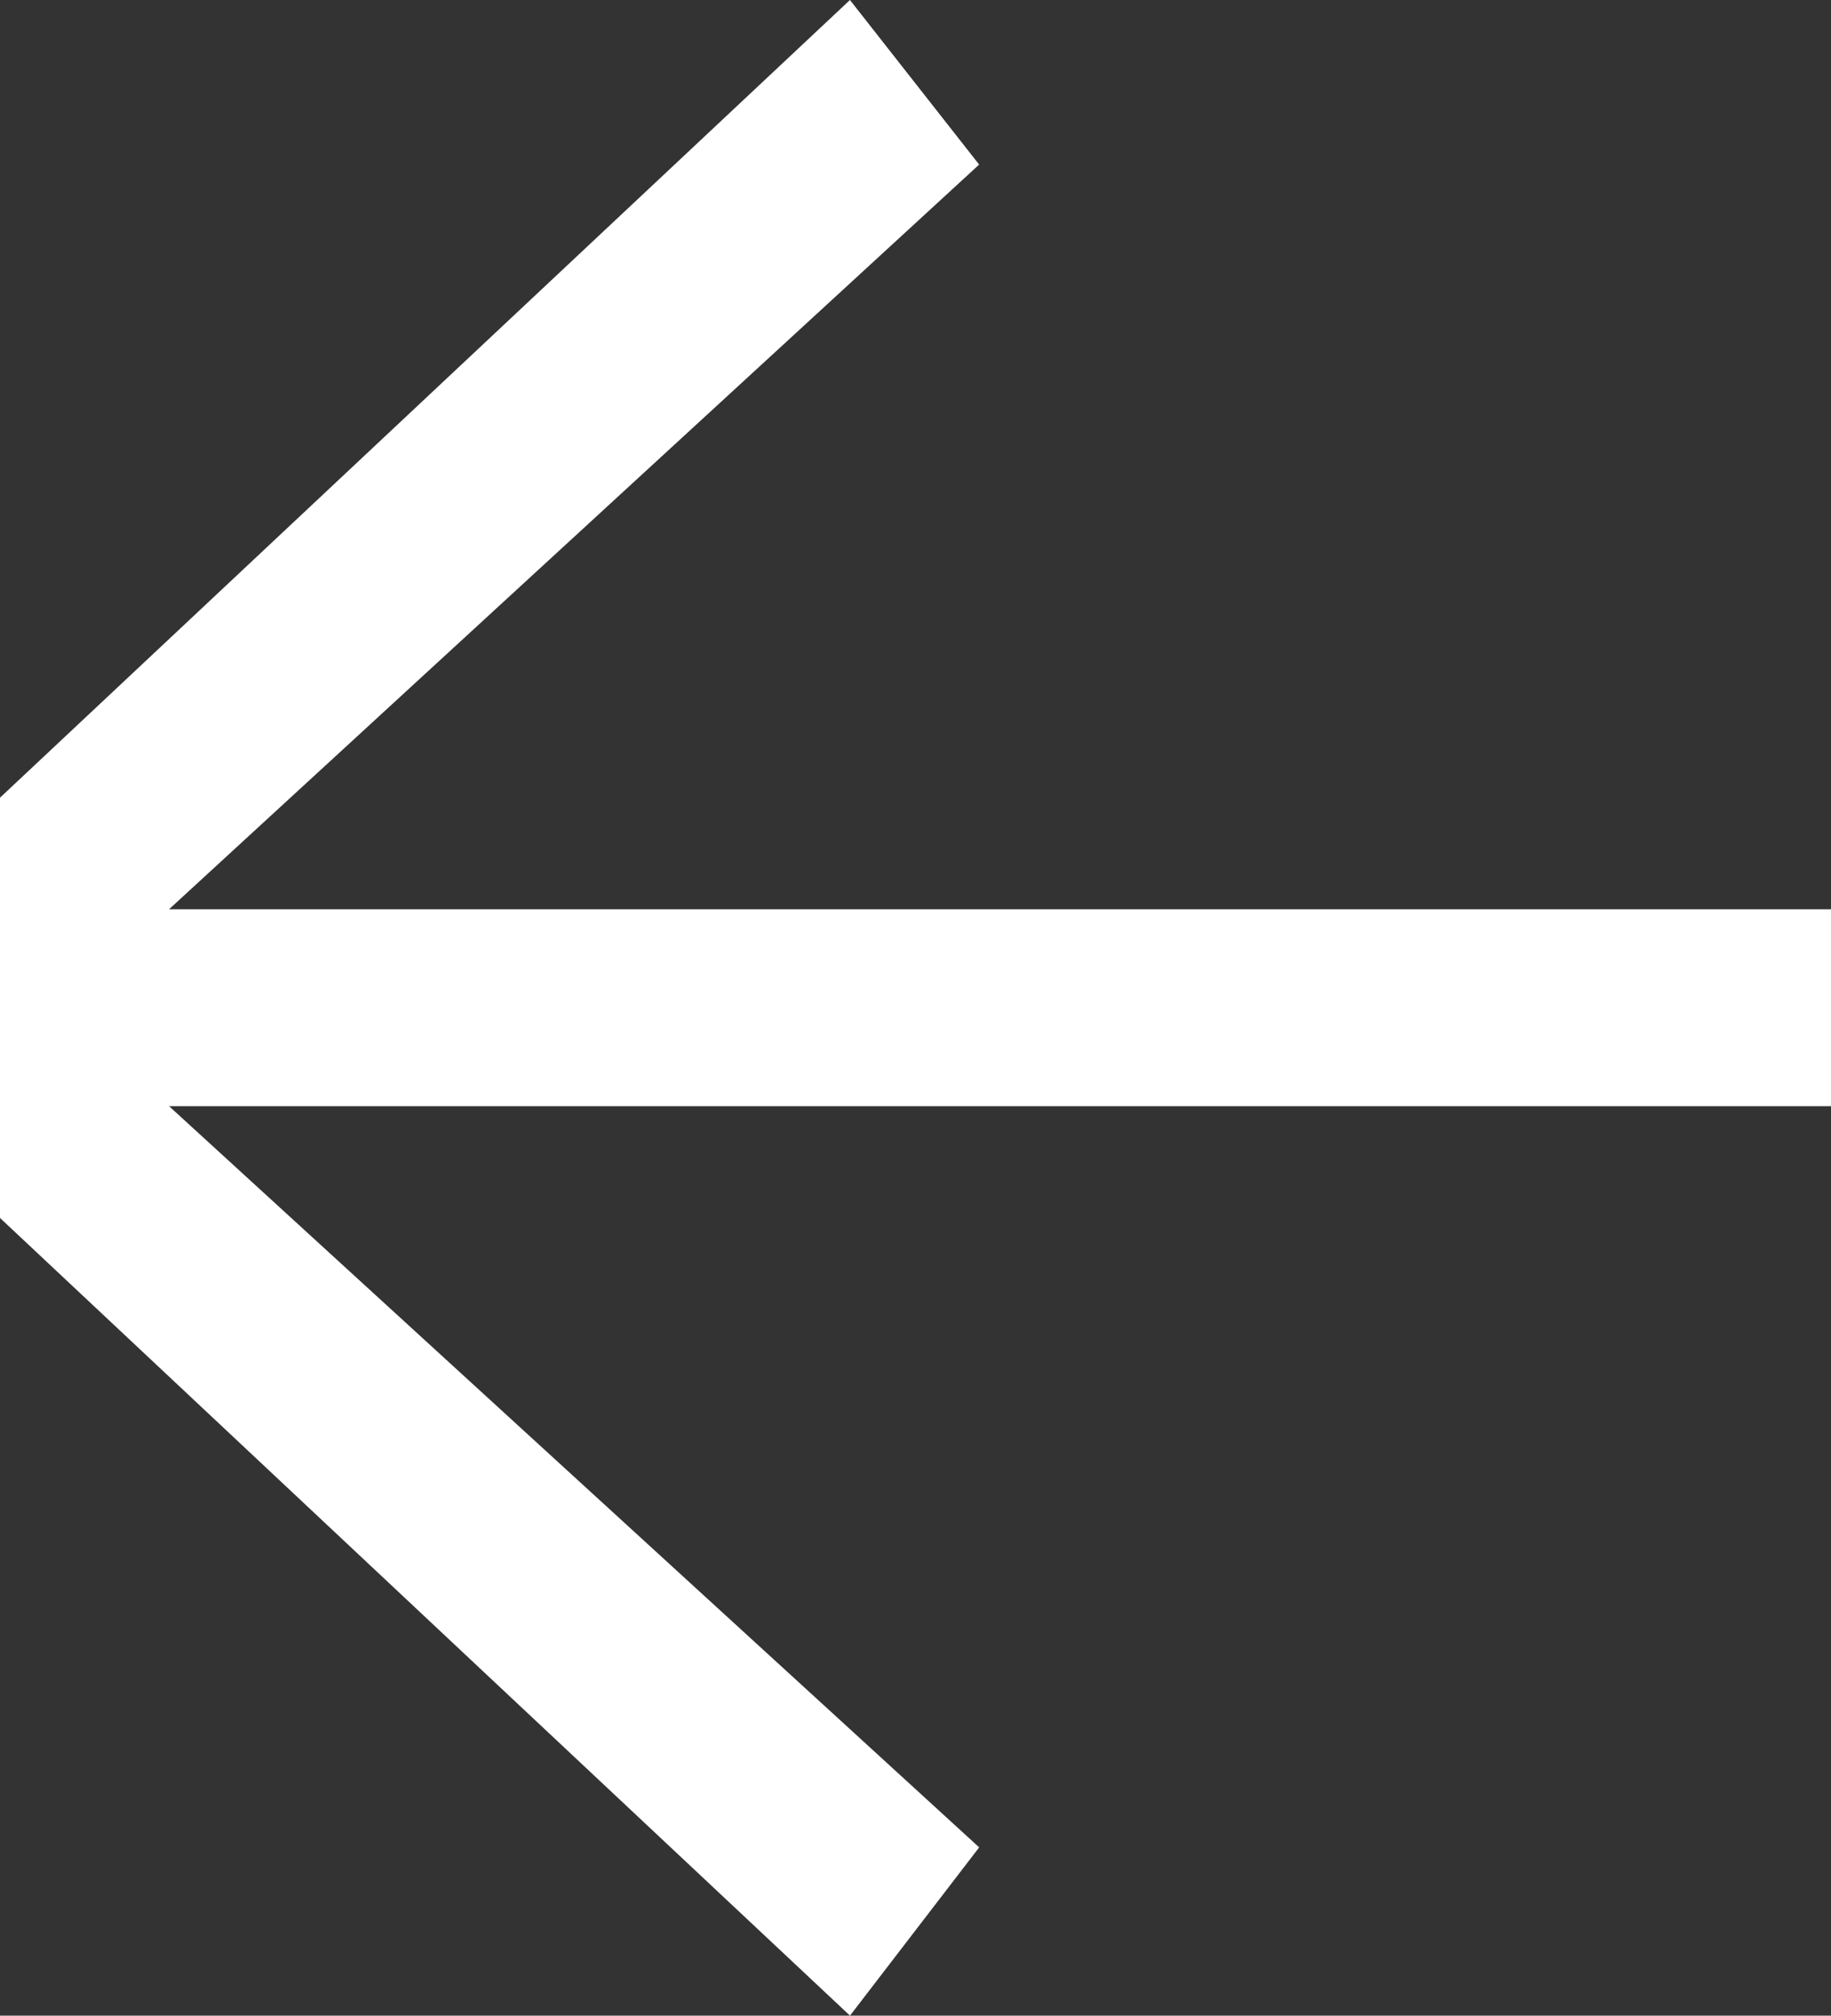 <svg xmlns="http://www.w3.org/2000/svg" width="99" height="109" viewBox="0 0 99 109">
  <rect x="0" y="0" width="99" height="109" fill="#333333" stroke="none"/>
<defs>
    <style>
      .cls-1 {
        fill: #fff;
        fill-rule: evenodd;
      }
    </style>
  </defs>
  <path id="left.svg" class="cls-1" d="M401,7004.82v-10.65H311.141l43.8-40.27-6.985-8.9L290,6999.4v0.2l57.958,54.4,6.985-9.1-43.8-40.08H401Z" transform="translate(-302 -6945)"/>
</svg>
